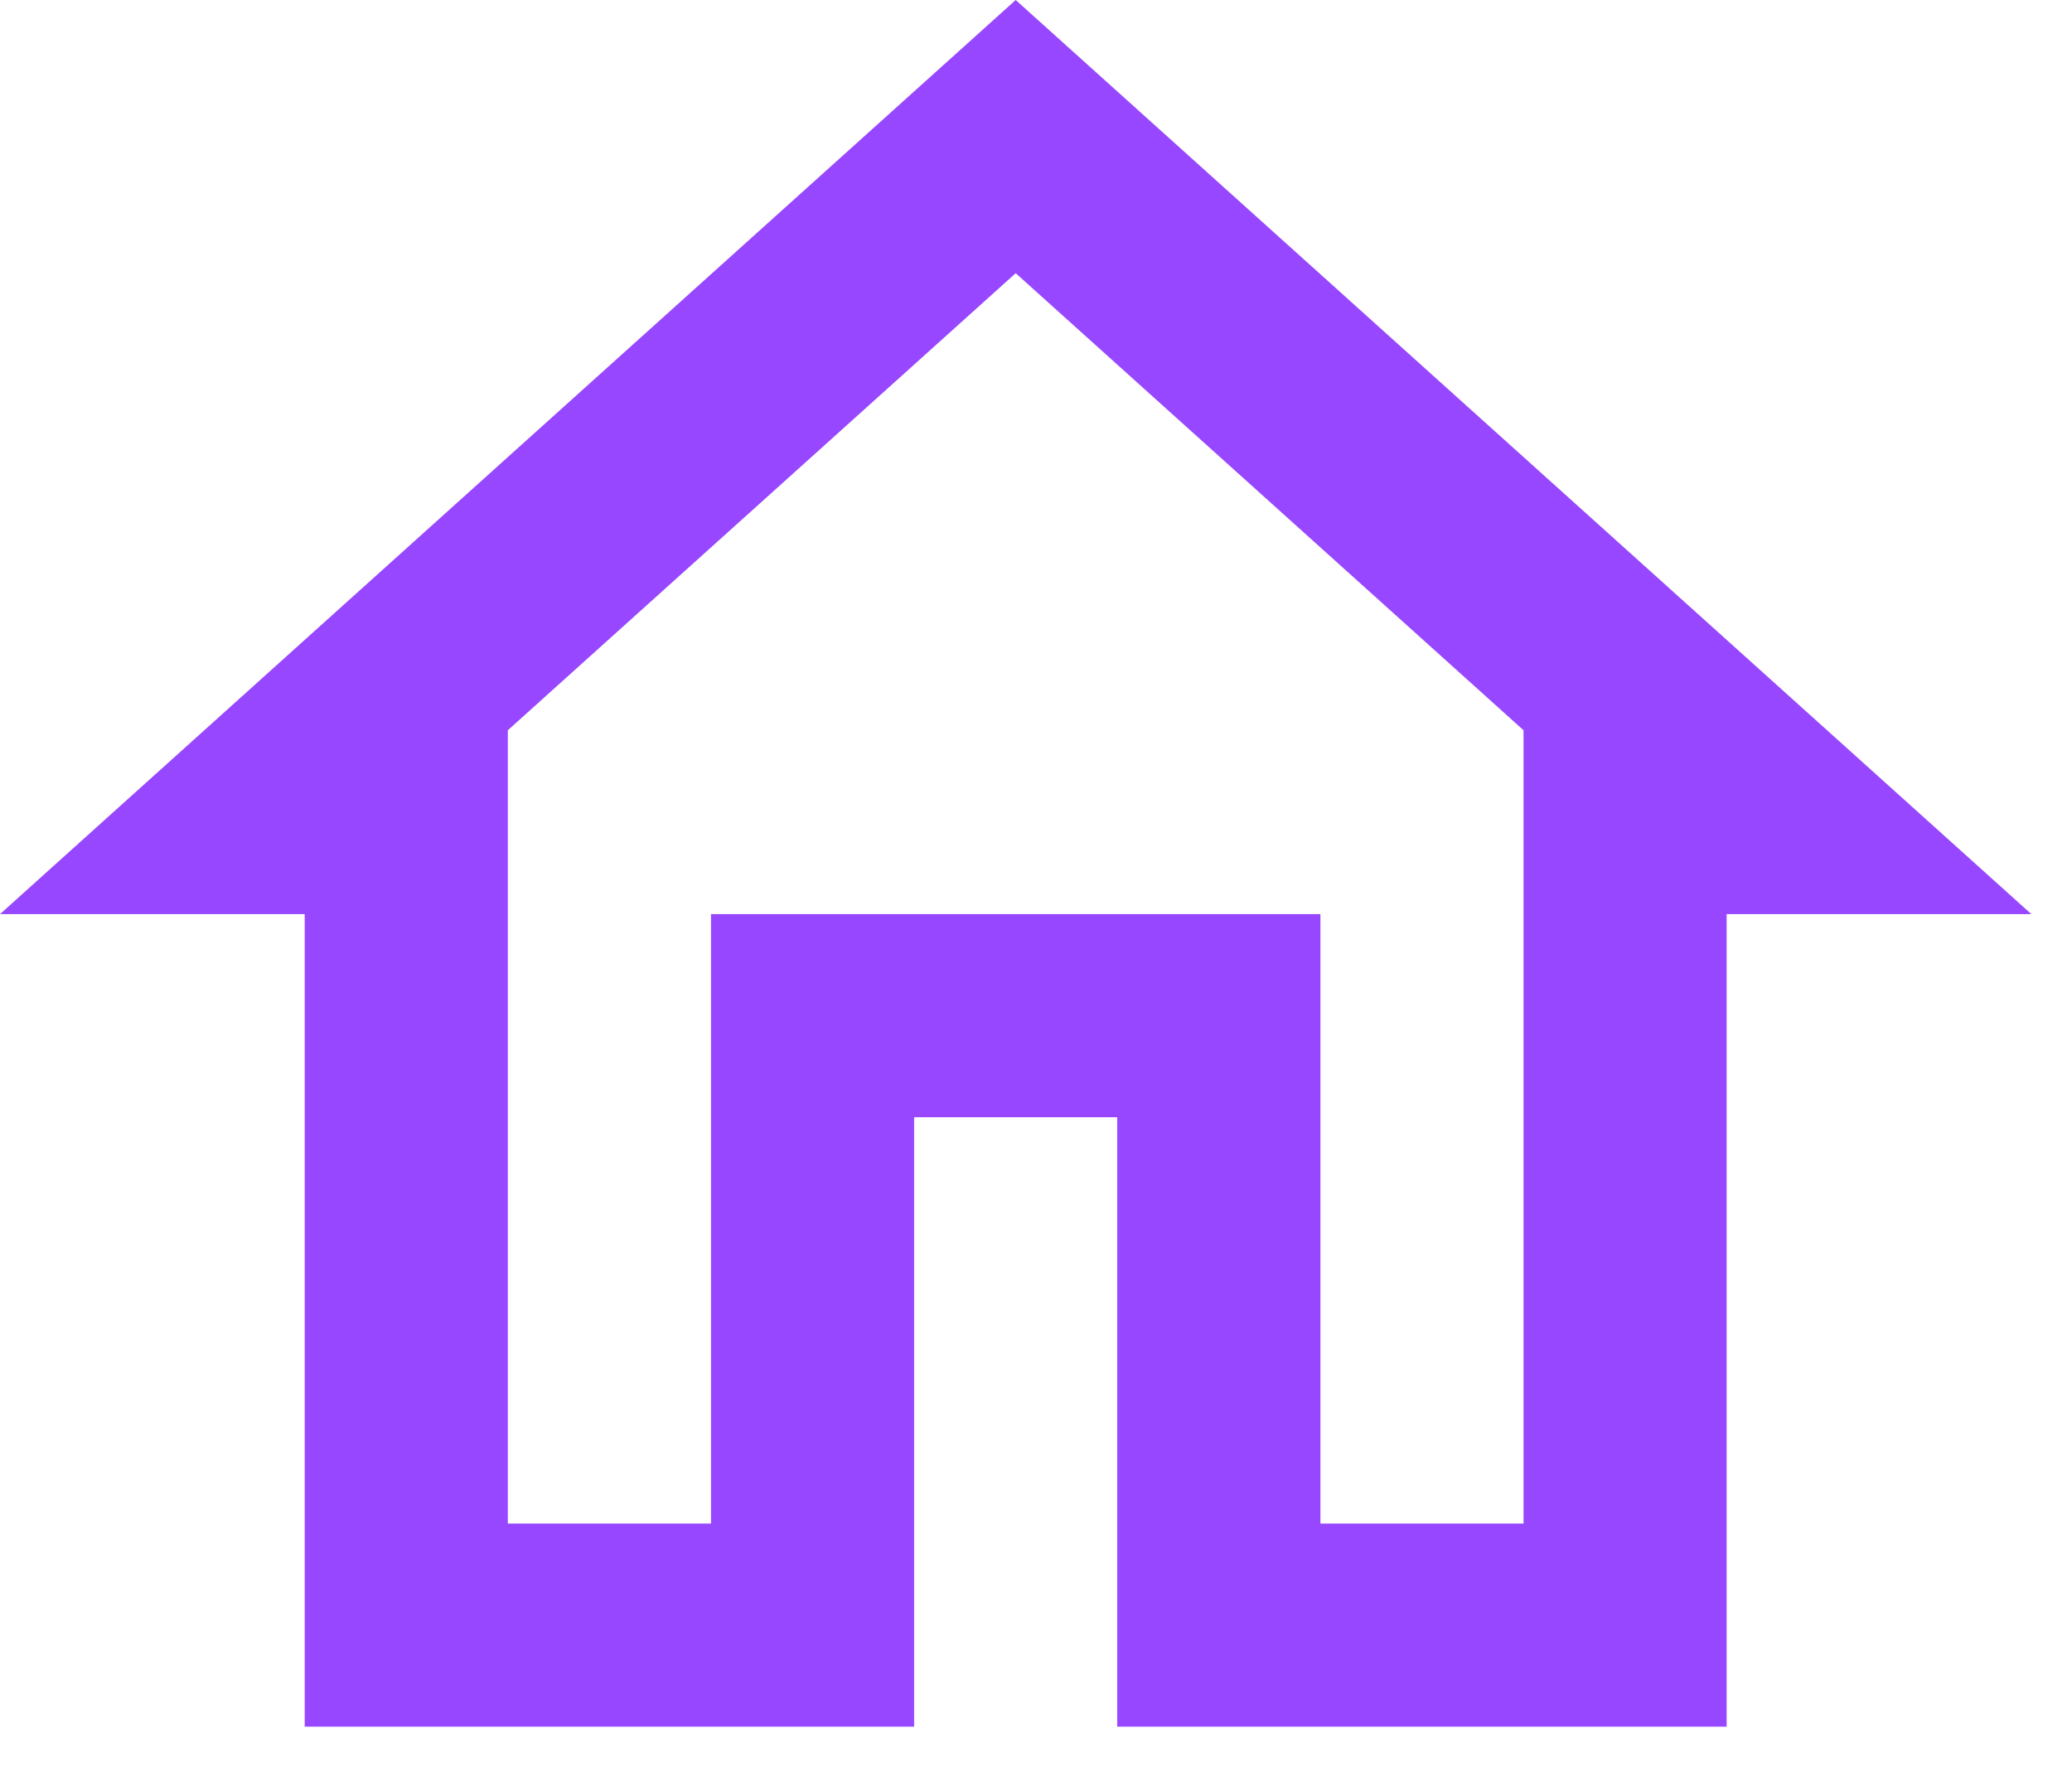 <svg width="34" height="29" viewBox="0 0 34 29" fill="none" xmlns="http://www.w3.org/2000/svg">
<path d="M16.667 4.483L25 11.983V25H21.667V15H11.667V25H8.333V11.983L16.667 4.483ZM16.667 0L0 15H5V28.333H15V18.333H18.333V28.333H28.333V15H33.333L16.667 0Z" fill="#9747FF"/>
</svg>

